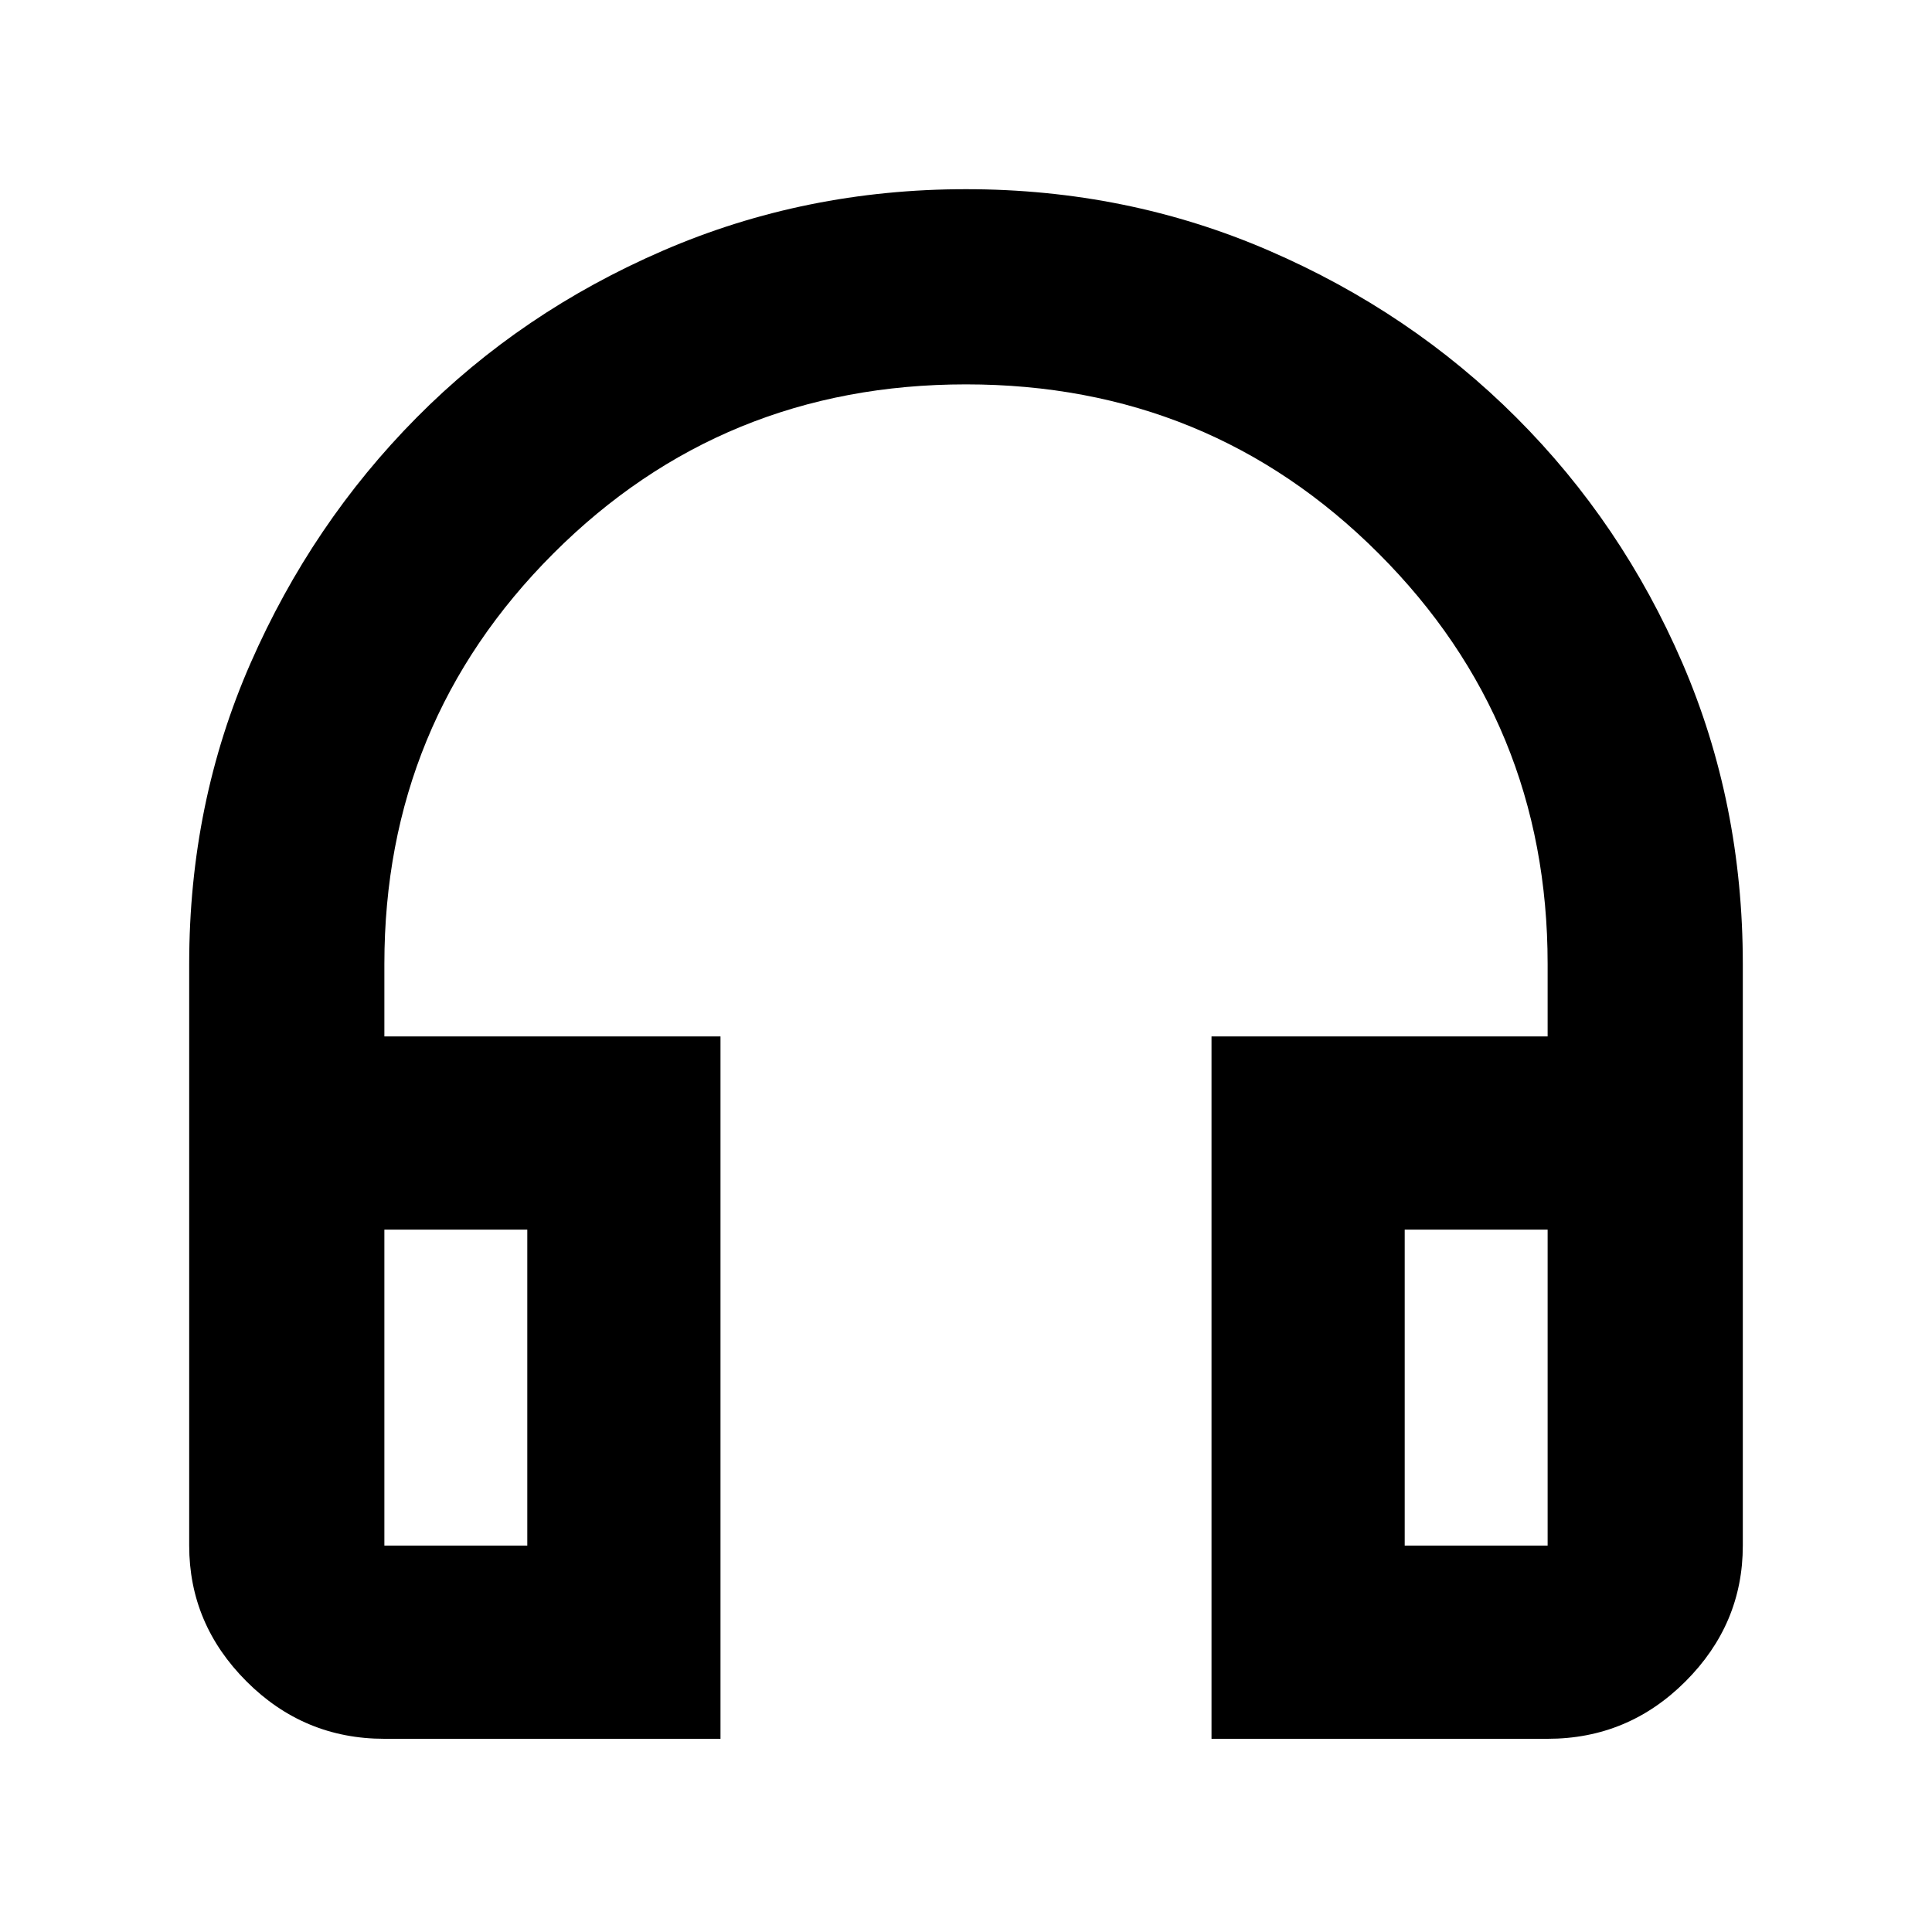 <svg xmlns="http://www.w3.org/2000/svg" height="40" width="40"><path d="M14.917 36H7.958Q6.292 36 5.104 34.812Q3.917 33.625 3.917 32V19.958Q3.917 16.625 5.188 13.729Q6.458 10.833 8.625 8.646Q10.792 6.458 13.729 5.188Q16.667 3.917 20 3.917Q23.333 3.917 26.271 5.188Q29.208 6.458 31.396 8.646Q33.583 10.833 34.833 13.729Q36.083 16.625 36.083 19.958V32Q36.083 33.625 34.896 34.812Q33.708 36 32.042 36H25.083V21.458H32.042V19.958Q32.042 14.958 28.542 11.458Q25.042 7.958 20 7.958Q14.958 7.958 11.458 11.458Q7.958 14.958 7.958 19.958V21.458H14.917ZM10.917 25.458H7.958V32Q7.958 32 7.958 32Q7.958 32 7.958 32H10.917ZM29.083 25.458V32H32.042Q32.042 32 32.042 32Q32.042 32 32.042 32V25.458ZM29.083 25.458H32.042Q32.042 25.458 32.042 25.458Q32.042 25.458 32.042 25.458H29.083ZM10.917 25.458H7.958Q7.958 25.458 7.958 25.458Q7.958 25.458 7.958 25.458Z"/></svg>